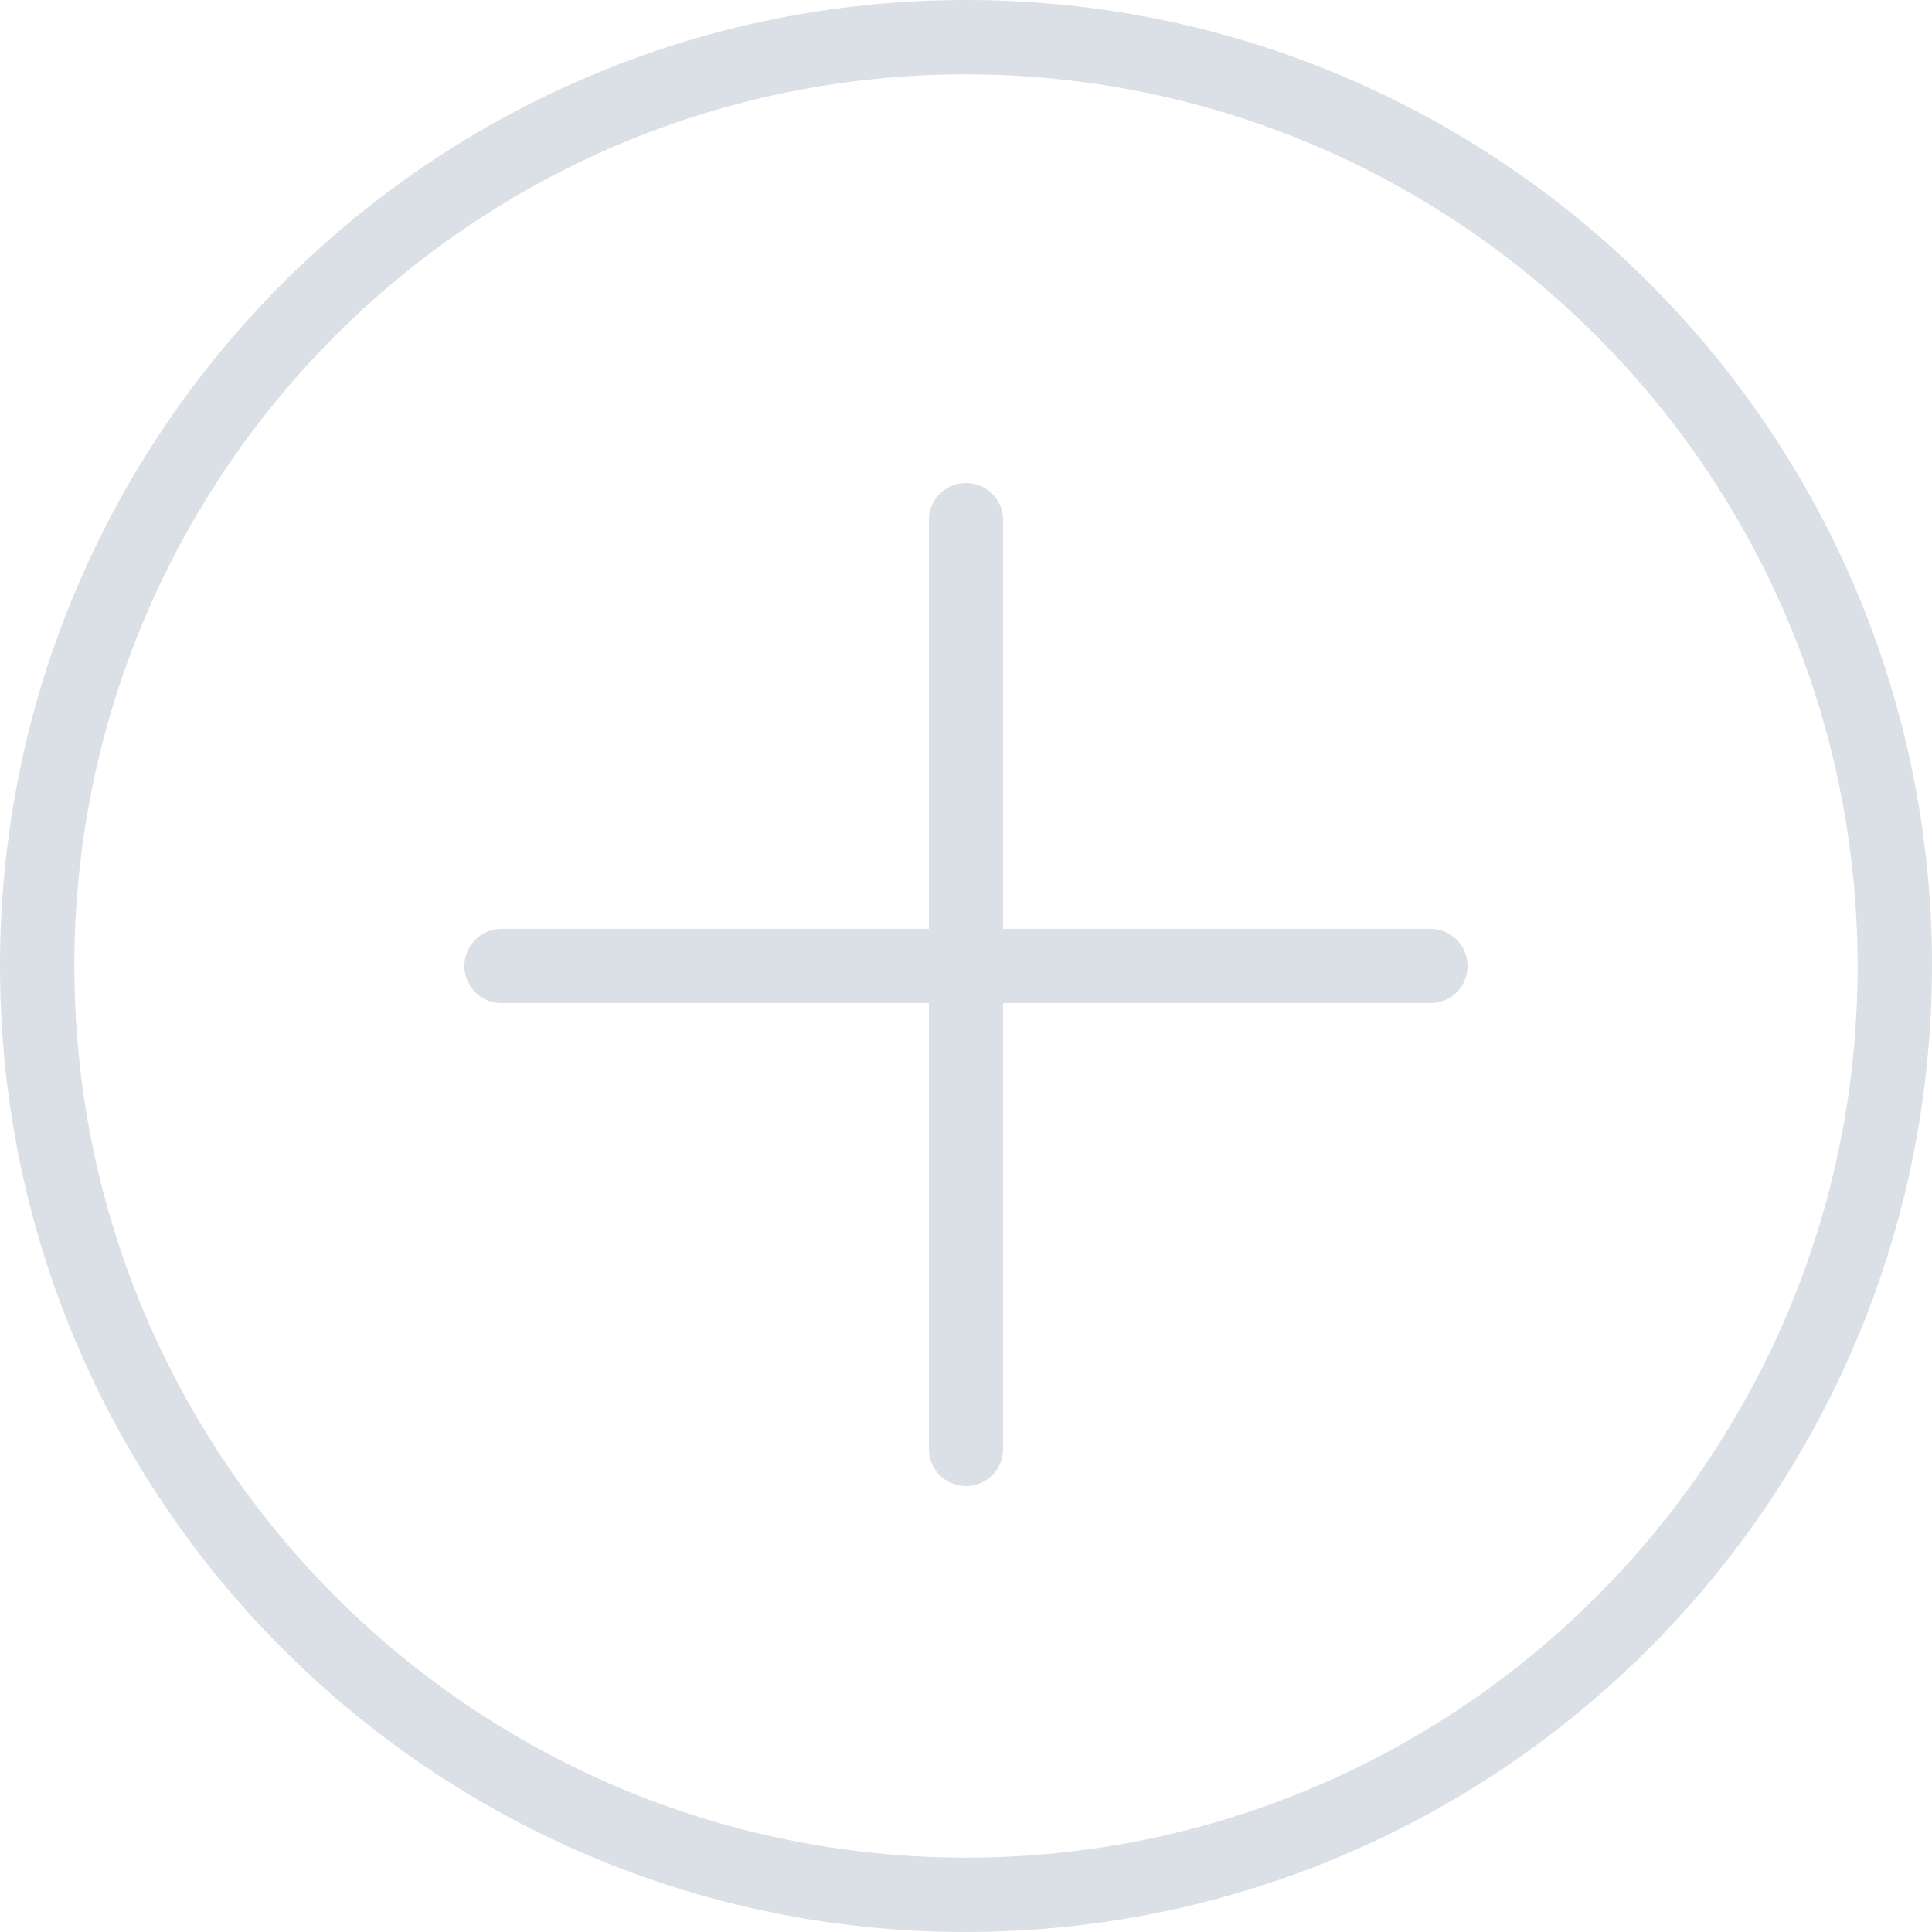<svg xmlns="http://www.w3.org/2000/svg" width="25" height="25" viewBox="0 0 25 25">
    <g fill="#DBE0E6" fill-rule="evenodd">
        <path fill-rule="nonzero" d="M12.5 25C5.596 25 0 19.404 0 12.5S5.596 0 12.5 0 25 5.596 25 12.5c-.008 6.9-5.6 12.492-12.5 12.5zm0-24.038C6.127.962.962 6.127.962 12.5S6.127 24.038 12.5 24.038 24.038 18.873 24.038 12.5C24.031 6.13 18.87.969 12.5.962z"/>
        <path d="M12.5 19.23a.48.48 0 0 1-.48-.48V6.73a.48.48 0 1 1 .96 0v12.02a.48.48 0 0 1-.48.48z"/>
        <path d="M18.51 12.98H6.49a.48.48 0 1 1 0-.96h12.02a.48.48 0 1 1 0 .96z"/>
    </g>
</svg>
